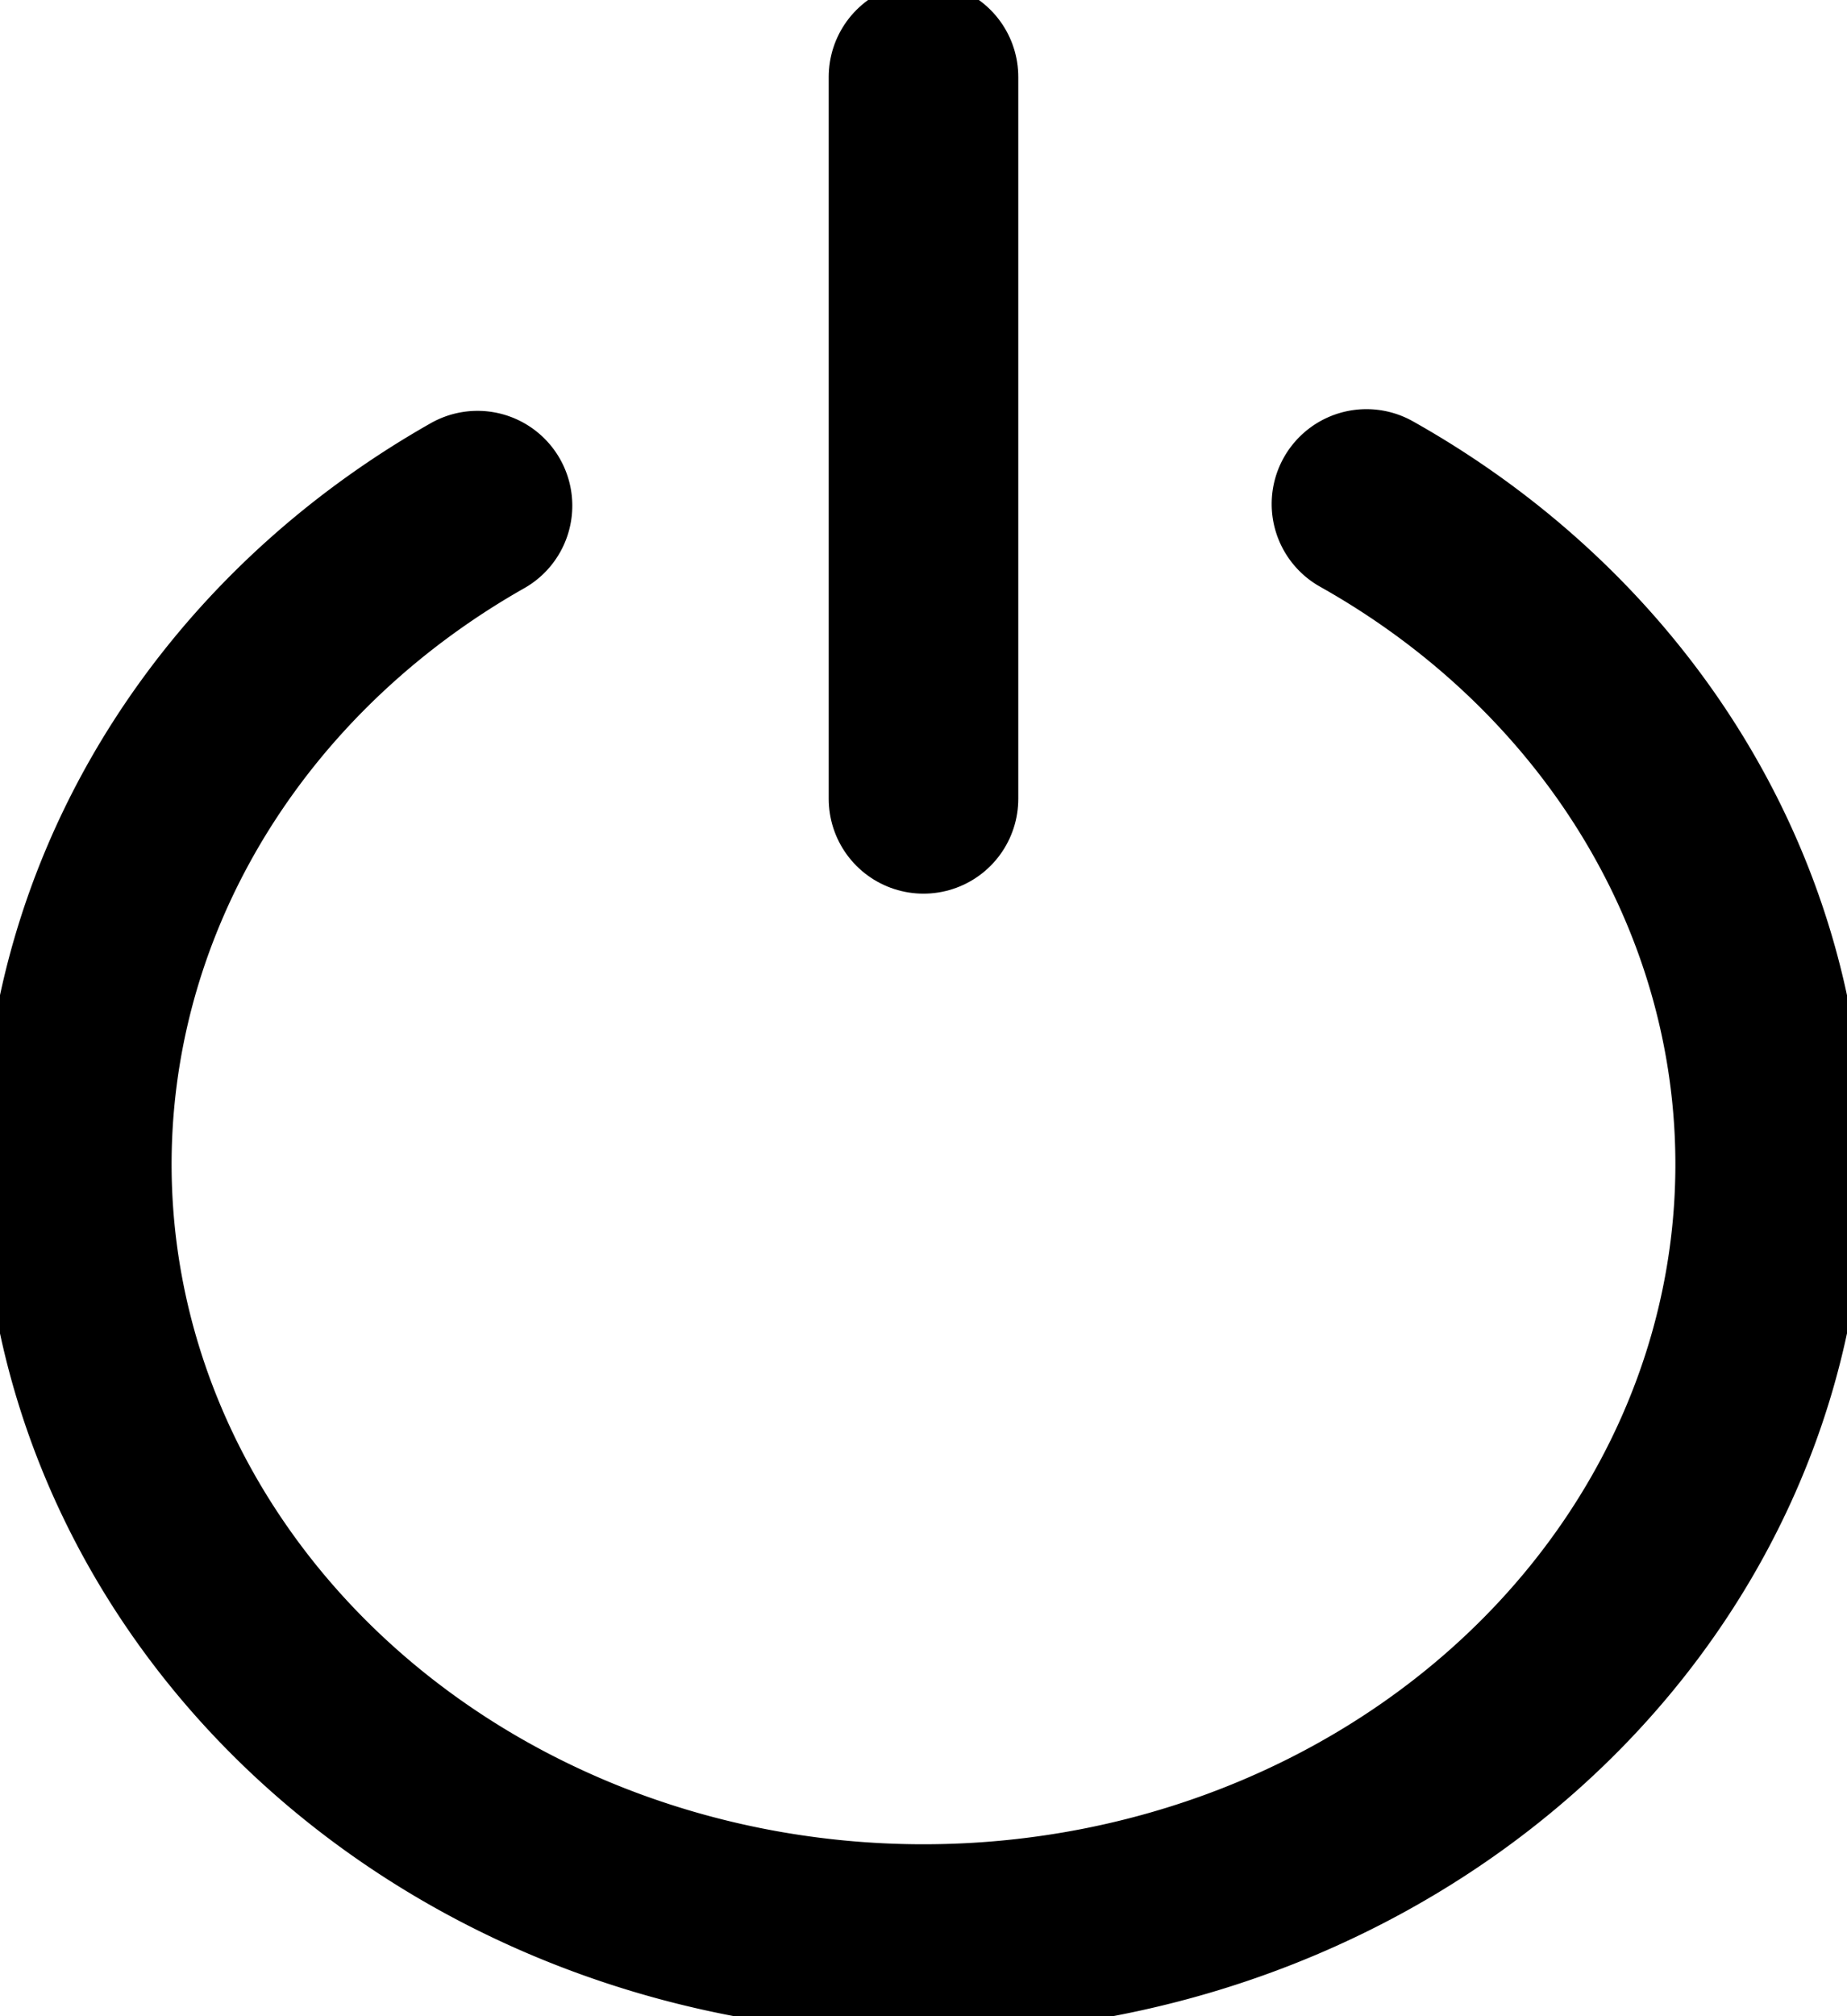 <?xml version="1.0" encoding="UTF-8" standalone="no"?>
<!-- Created with Inkscape (http://www.inkscape.org/) -->

<svg
   viewBox="0 0 116.921 127.542"
   version="1.1"
   id="svg1670"
   stroke-width="12"
   xml:space="preserve"
   xmlns="http://www.w3.org/2000/svg"
   xmlns:svg="http://www.w3.org/2000/svg"><defs
     id="defs1667" /><g
     id="layer1"
     transform="translate(-20.839,-46.338)"><path
       style="fill:none;stroke:#000000;stroke-linecap:round;stroke-linejoin:bevel;stroke-dasharray:none"
       id="path1809"
       d="M 107.34,78.222 A 53.597,49.017 0 0 1 130.893,133.27 53.597,49.017 0 0 1 79.411,169.011 53.597,49.017 0 0 1 27.766,133.466 53.597,49.017 0 0 1 51.067,78.329" /><path
       style="fill:none;stroke:#000000;stroke-linecap:round;stroke-linejoin:bevel;stroke-dasharray:none"
       d="M 79.299,51.206 V 96.873"
       id="path2282" /></g></svg>
